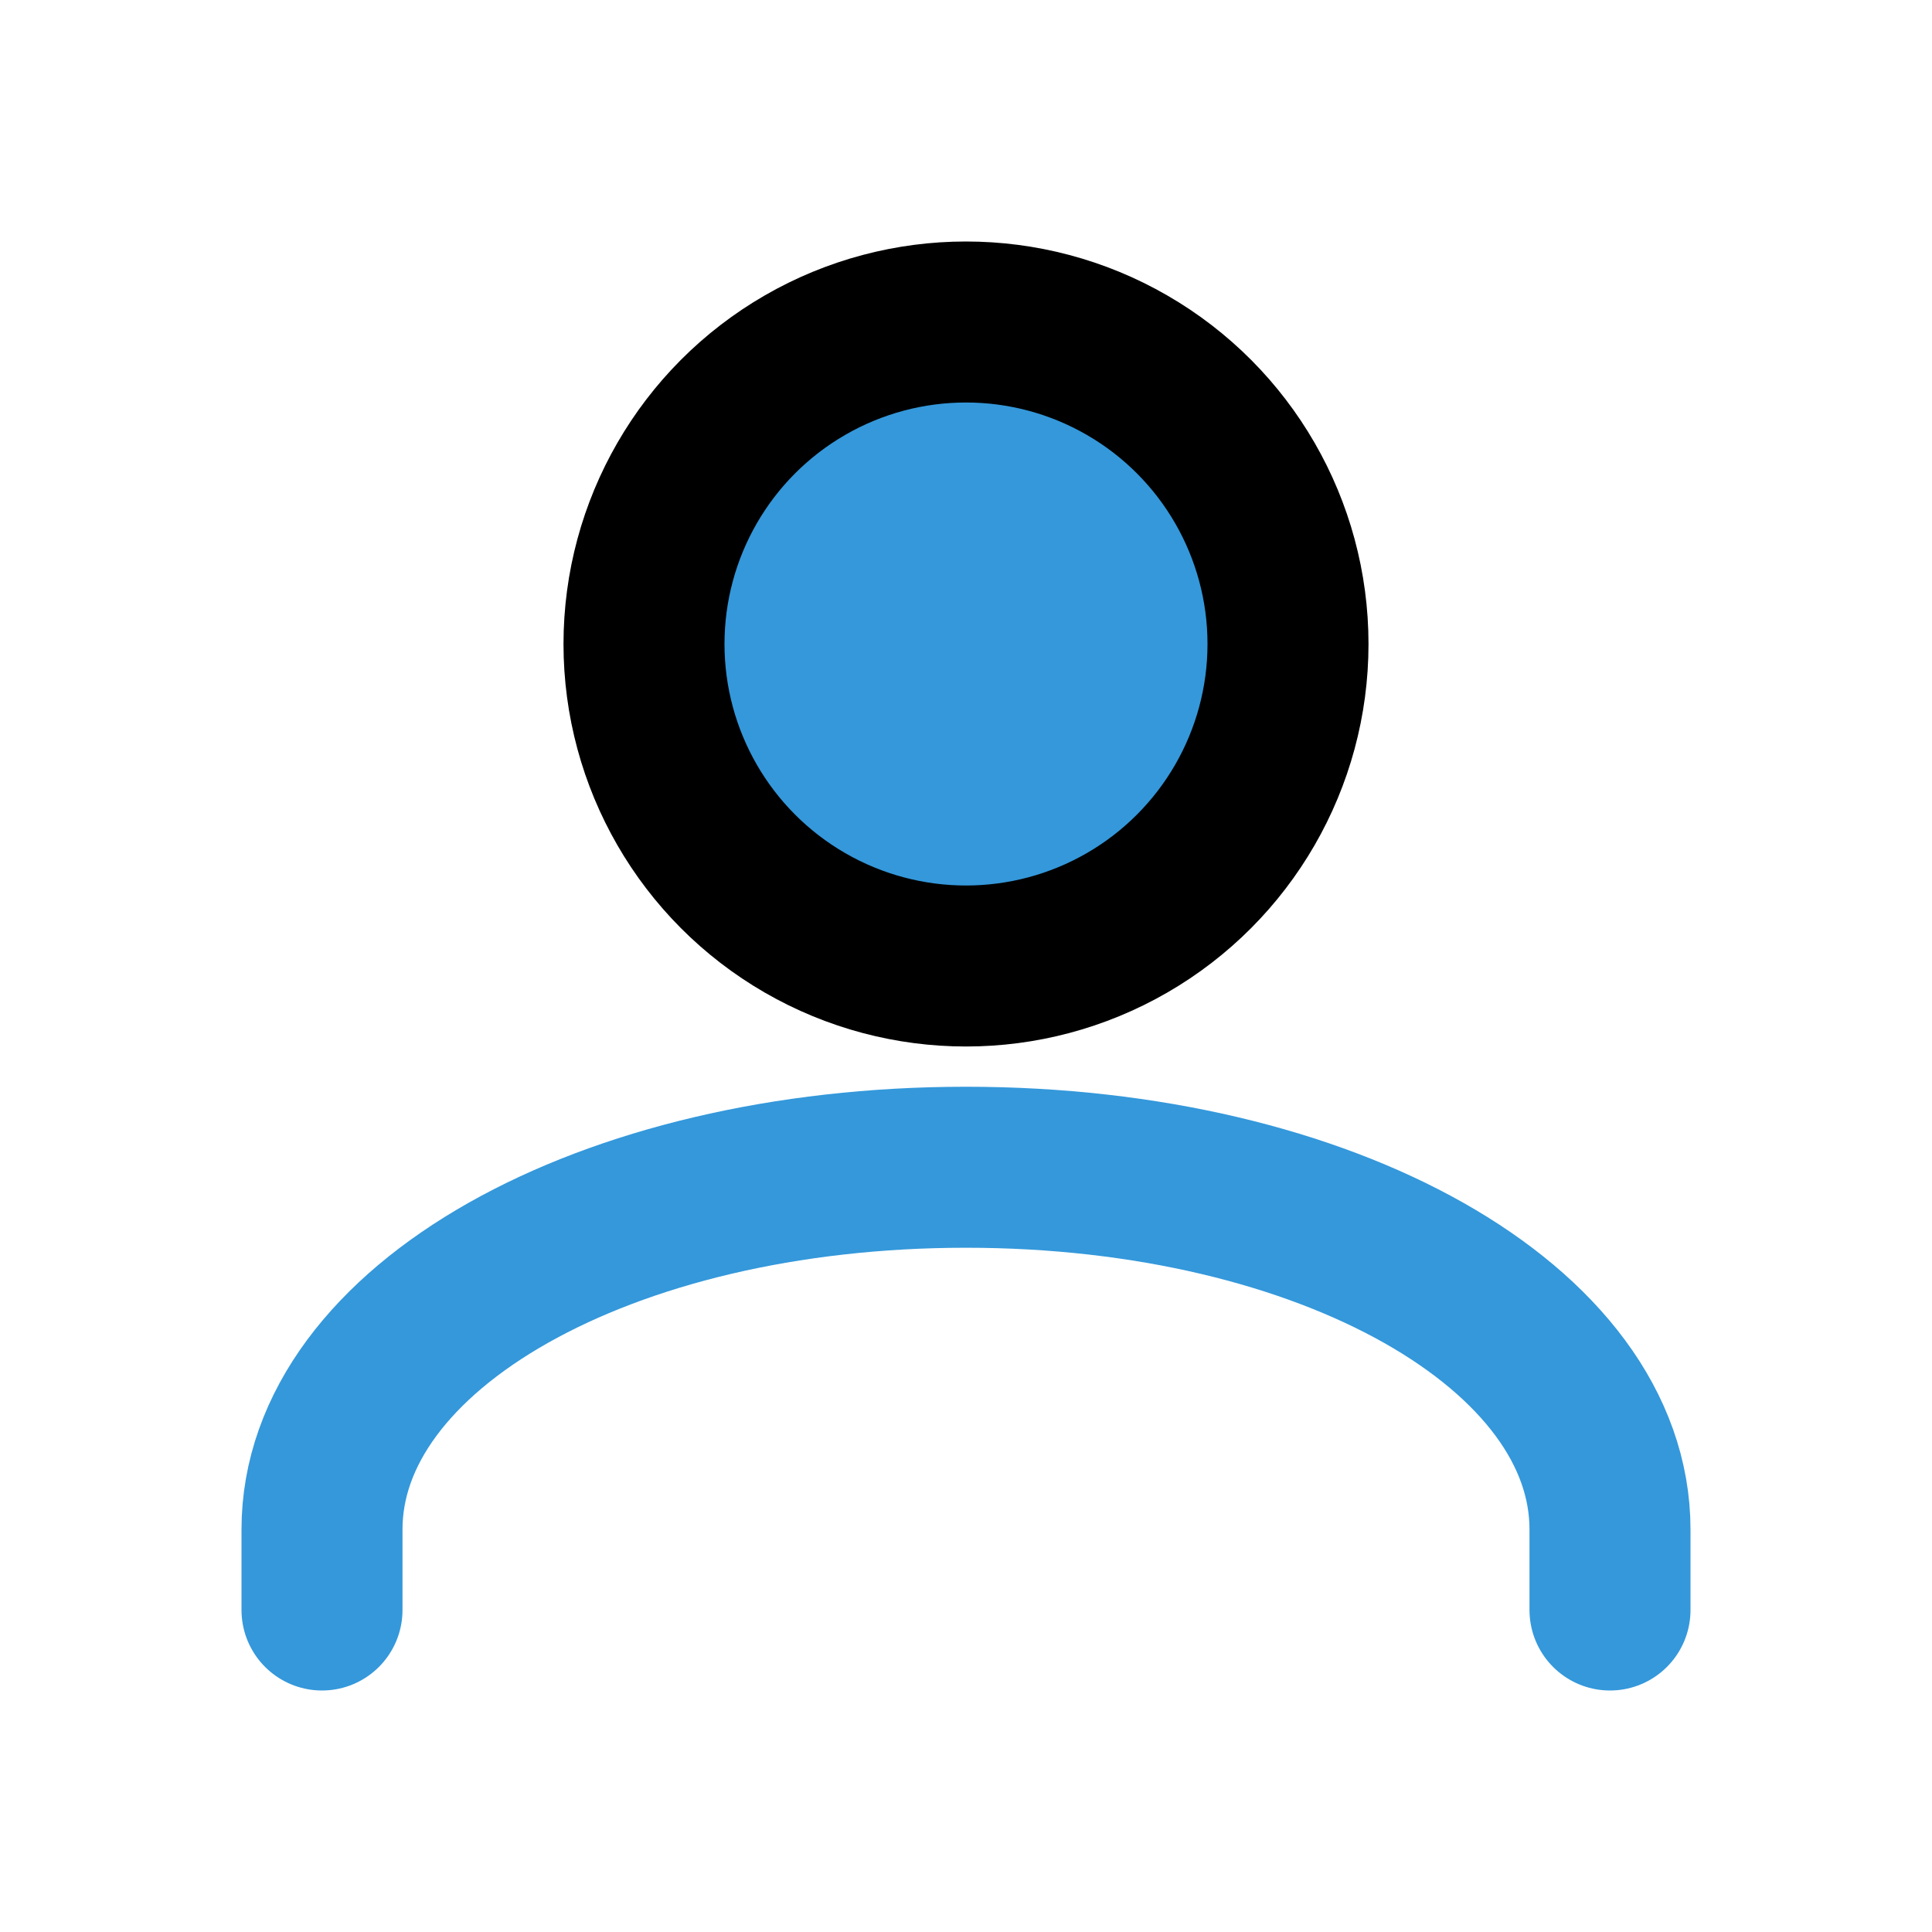 <svg xmlns="http://www.w3.org/2000/svg" viewBox="0 0 24 24" fill="none" stroke="currentColor" stroke-width="2" stroke-linecap="round" stroke-linejoin="round"><circle cx="12" cy="8" r="4" fill="#3498db"/><path d="M4 20v-1c0-2.5 3.5-4.5 8-4.5s8 2 8 4.5v1" stroke="#3498db"/></svg>
